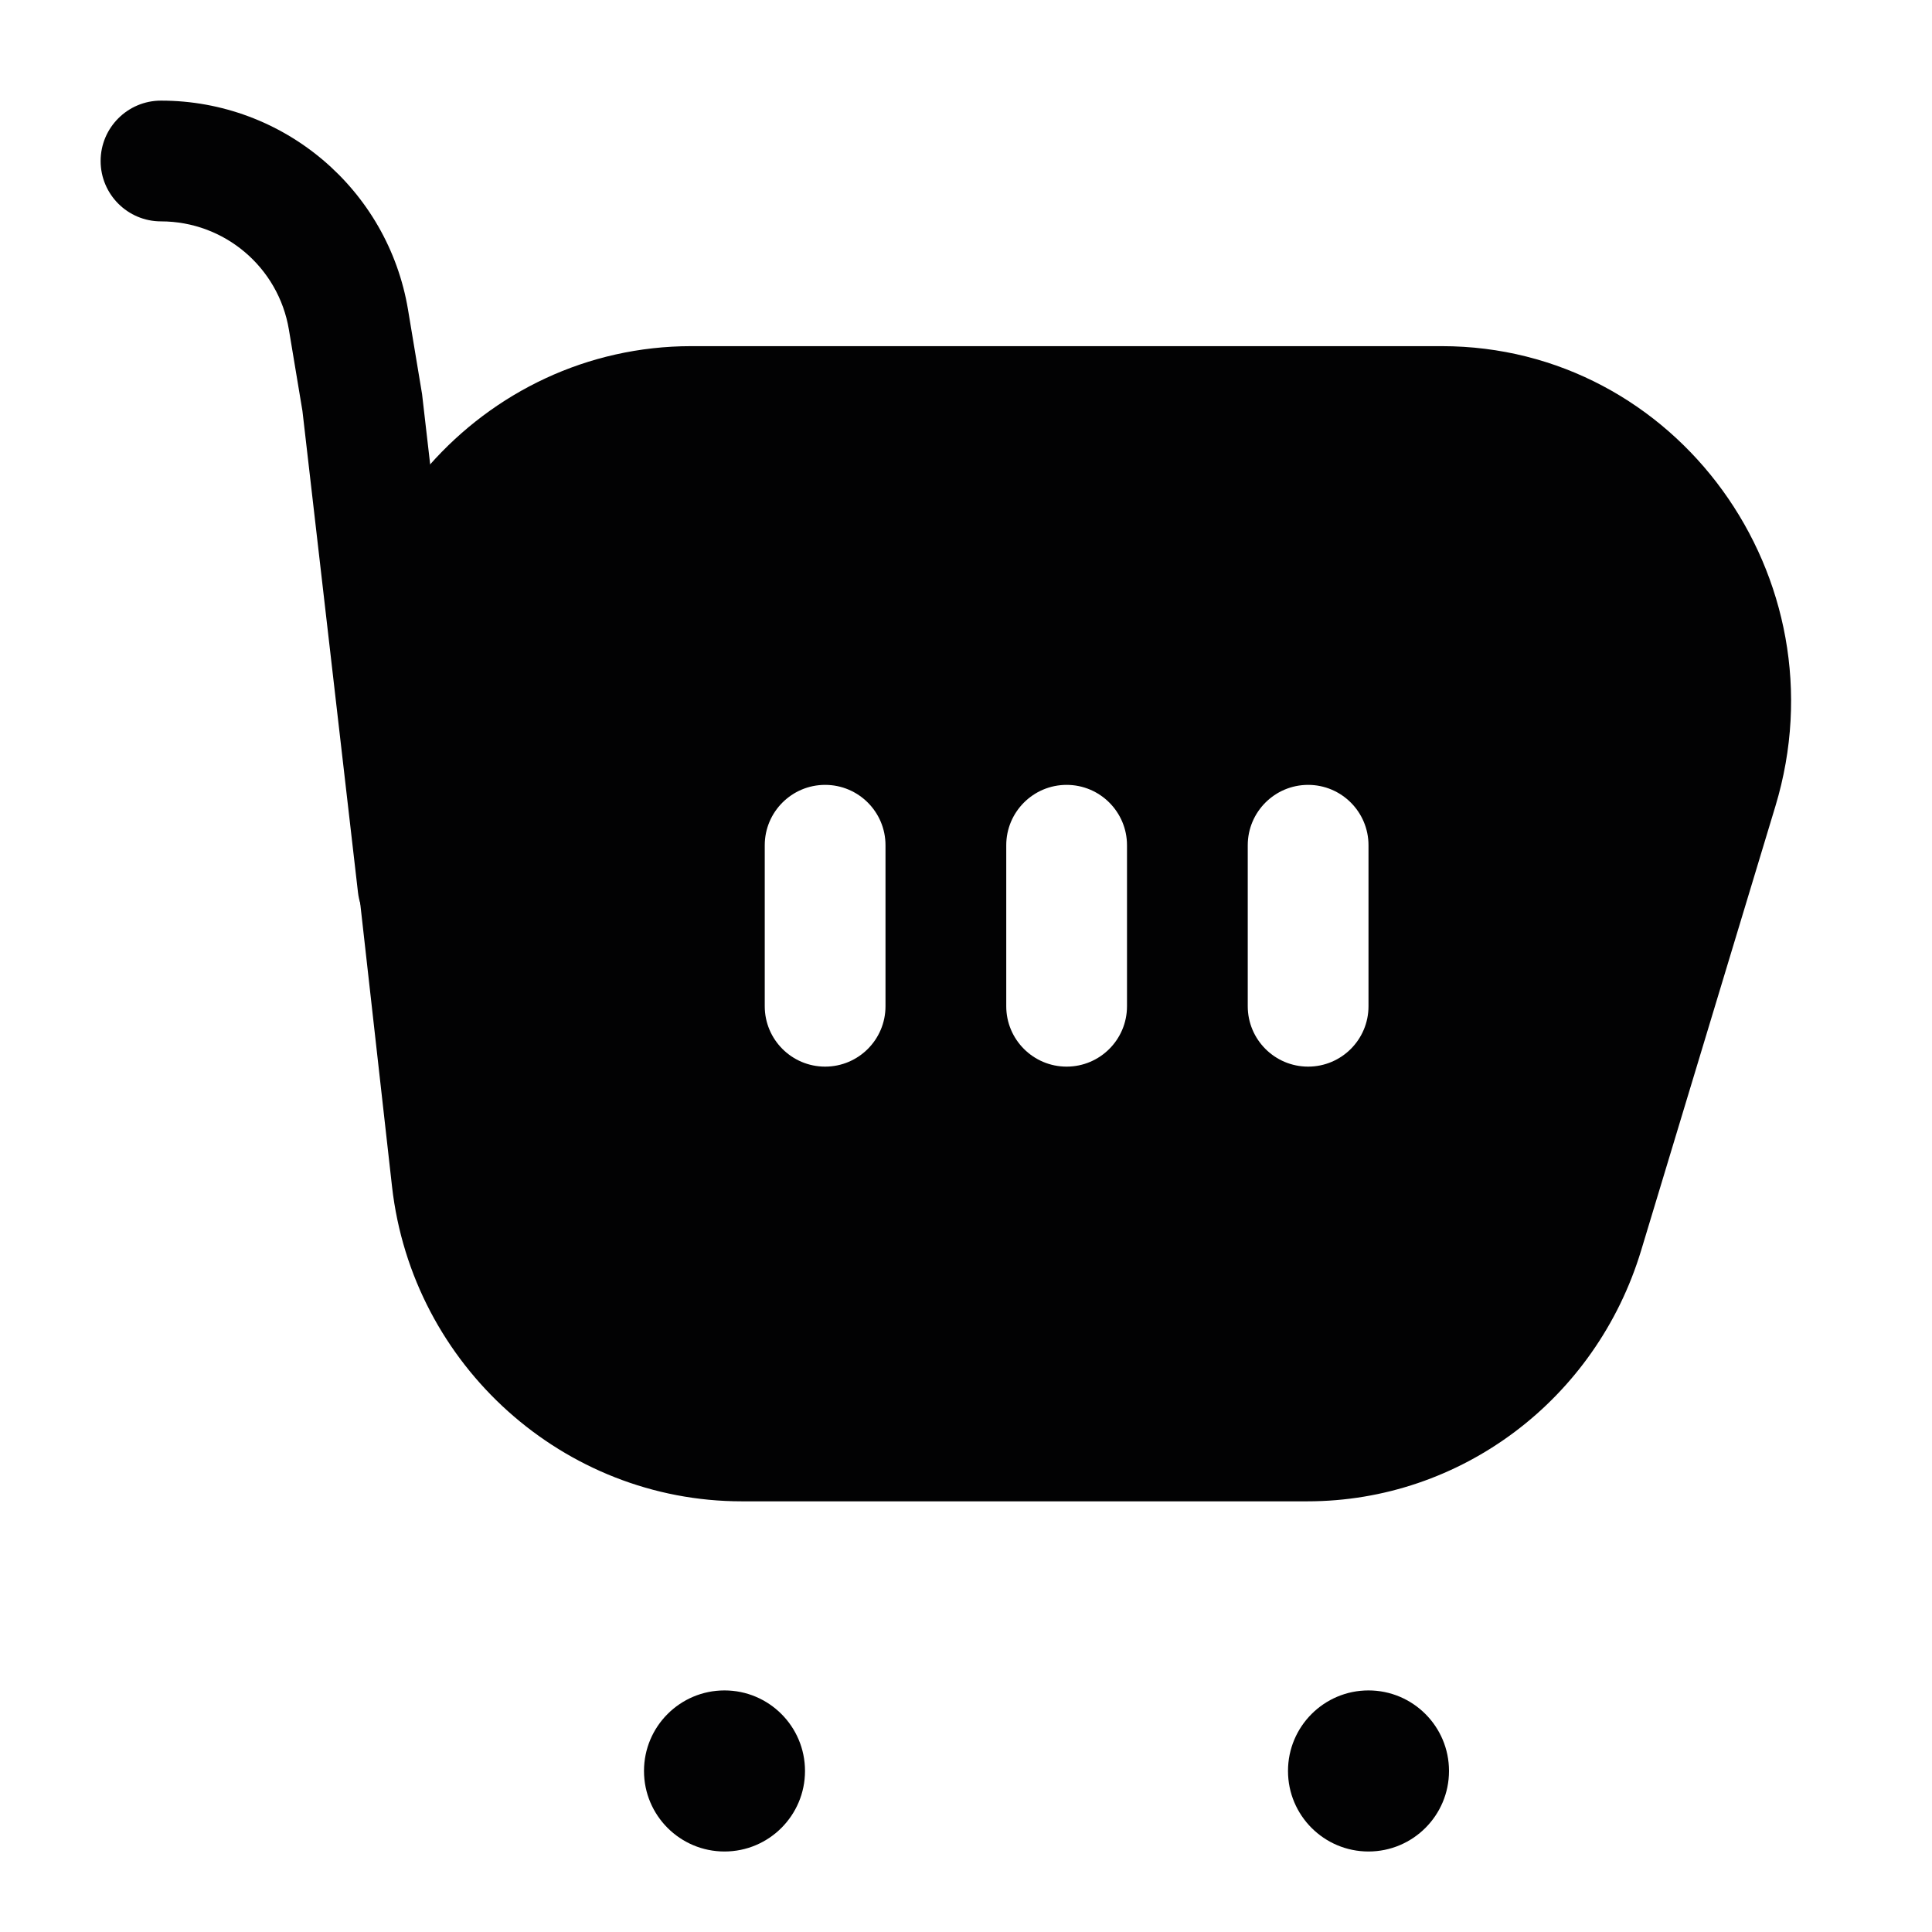 <svg width="24" height="24" viewBox="0 0 24 24" fill="none" xmlns="http://www.w3.org/2000/svg">
<path fill-rule="evenodd" clip-rule="evenodd" d="M1.25 2C1.25 1.586 1.586 1.25 2 1.25C3.521 1.25 4.819 2.349 5.069 3.849L5.243 4.895L5.937 10.914C5.985 11.325 5.69 11.698 5.278 11.745C4.867 11.793 4.495 11.498 4.447 11.086L3.757 5.105L3.589 4.096C3.46 3.319 2.787 2.75 2 2.75C1.586 2.75 1.25 2.414 1.25 2Z" fill="#020203"/>
<path fill-rule="evenodd" clip-rule="evenodd" d="M4.25 9.221L4.87 14.741C5.123 16.969 7.01 18.65 9.214 18.65H16.241C18.145 18.65 19.827 17.386 20.387 15.533L22.055 10.014C22.913 7.175 20.828 4.3 17.91 4.3H8.588C5.996 4.3 3.953 6.6 4.25 9.221ZM11 10.5C11 10.086 10.664 9.75 10.25 9.75C9.836 9.75 9.5 10.086 9.5 10.5V12.5C9.5 12.914 9.836 13.25 10.25 13.25C10.664 13.25 11 12.914 11 12.5V10.5ZM13.25 9.75C13.664 9.75 14 10.086 14 10.5V12.5C14 12.914 13.664 13.25 13.25 13.25C12.836 13.25 12.5 12.914 12.5 12.5V10.5C12.5 10.086 12.836 9.75 13.25 9.75ZM17 10.5C17 10.086 16.664 9.75 16.25 9.75C15.836 9.75 15.5 10.086 15.5 10.5V12.5C15.5 12.914 15.836 13.25 16.25 13.25C16.664 13.25 17 12.914 17 12.5V10.5Z" fill="#020203"/>
<path fill-rule="evenodd" clip-rule="evenodd" d="M9 23C8.448 23 8 22.552 8 22L8 21.999C8 21.447 8.448 20.999 9 20.999C9.552 20.999 10 21.447 10 21.999L10 22C10 22.552 9.552 23 9 23Z" fill="#020203"/>
<path fill-rule="evenodd" clip-rule="evenodd" d="M17 23C16.448 23 16 22.552 16 22L16 21.999C16 21.447 16.448 20.999 17 20.999C17.552 20.999 18 21.447 18 21.999L18 22C18 22.552 17.552 23 17 23Z" fill="#020203"/>
</svg>
